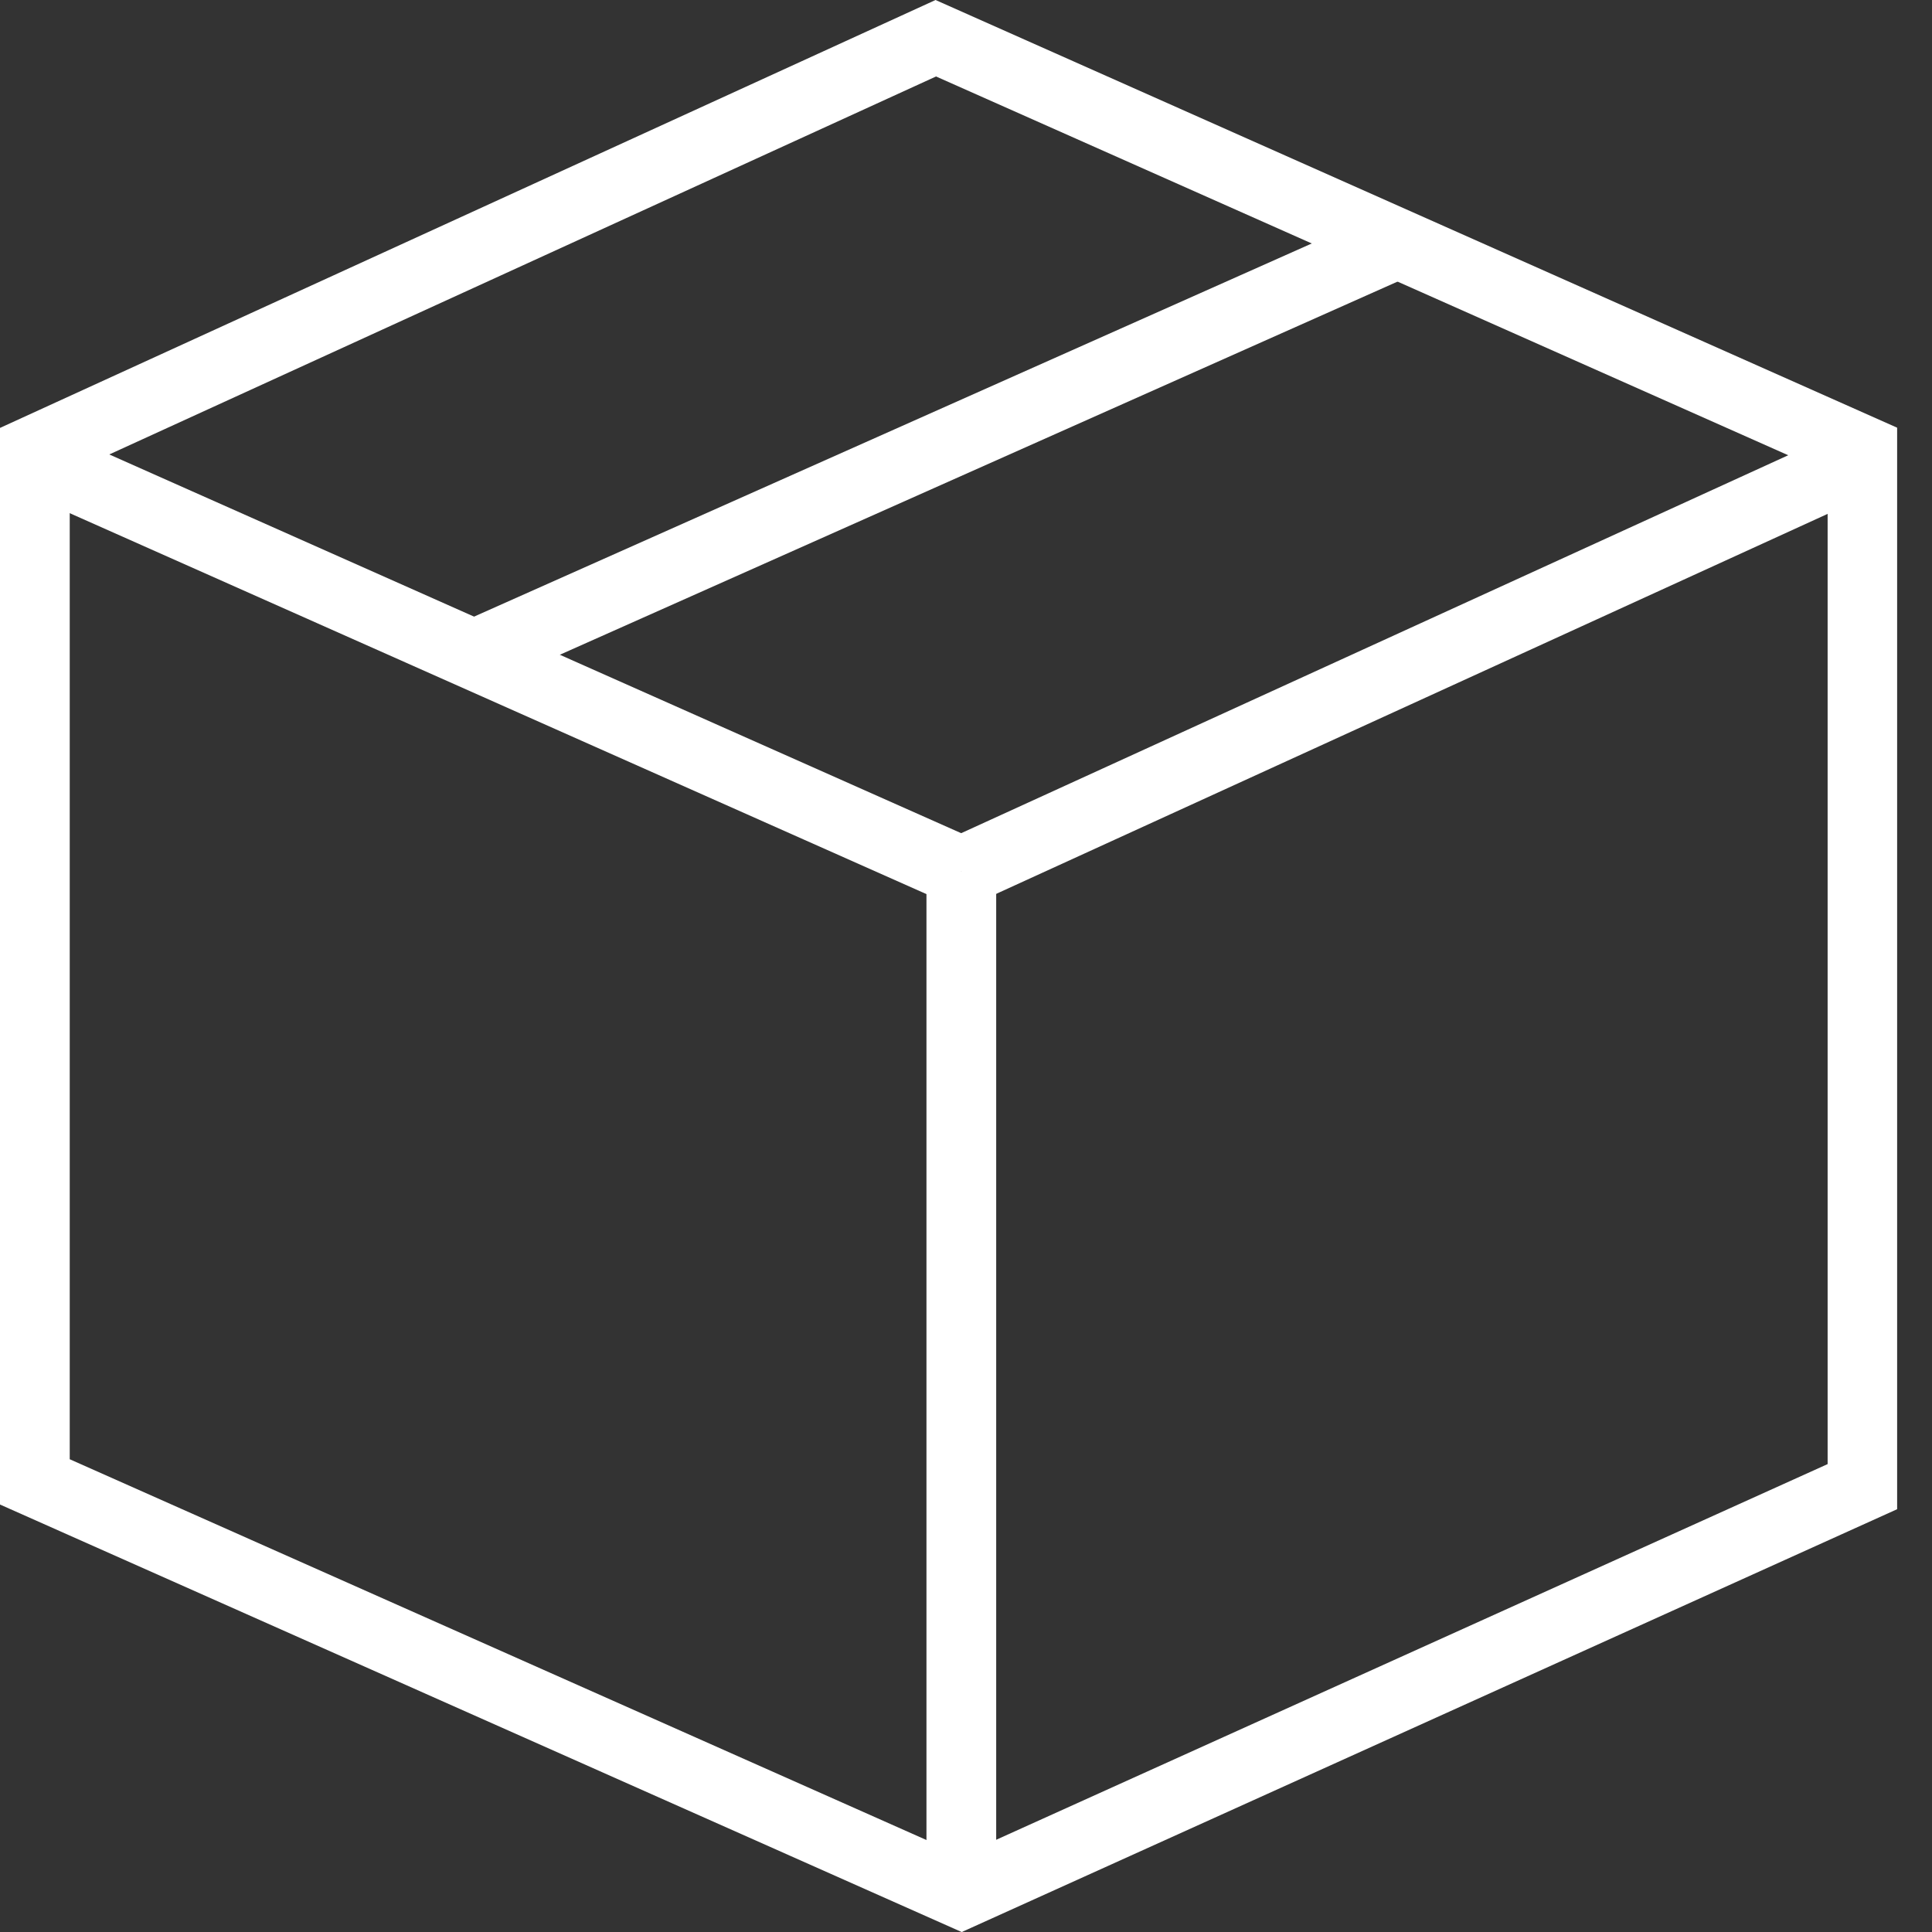 <svg width="43" height="43" viewBox="0 0 43 43" fill="none" xmlns="http://www.w3.org/2000/svg">
<rect x="0" y="0" width="43" height="43" fill="#333333" stroke="none"/>
<g clip-path="url(#clip0_1_1017)">
<path d="M1.09 9.518L0.46 10.936L21.079 20.104L21.71 18.685L1.09 9.518Z" fill="white"/>
<path d="M21.402 43L0 33.486V9.524L20.822 0L42.224 9.519V33.59L21.396 43.005L21.402 43ZM1.552 32.478L21.396 41.298L40.677 32.586V10.522L20.833 1.702L1.552 10.517V32.478Z" fill="white"/>
<path d="M41.129 9.525L21.075 18.689L21.72 20.101L41.774 10.936L41.129 9.525Z" fill="white"/>
<path d="M22.172 19.395H20.62V42.043H22.172V19.395Z" fill="white"/>
<path d="M30.785 4.711L10.479 13.756L11.11 15.174L31.416 6.129L30.785 4.711Z" fill="white"/>
</g>
<defs>
<clipPath id="clip0_1_1017">
<rect width="42.224" height="43" fill="white"/>
</clipPath>
</defs>
</svg>
